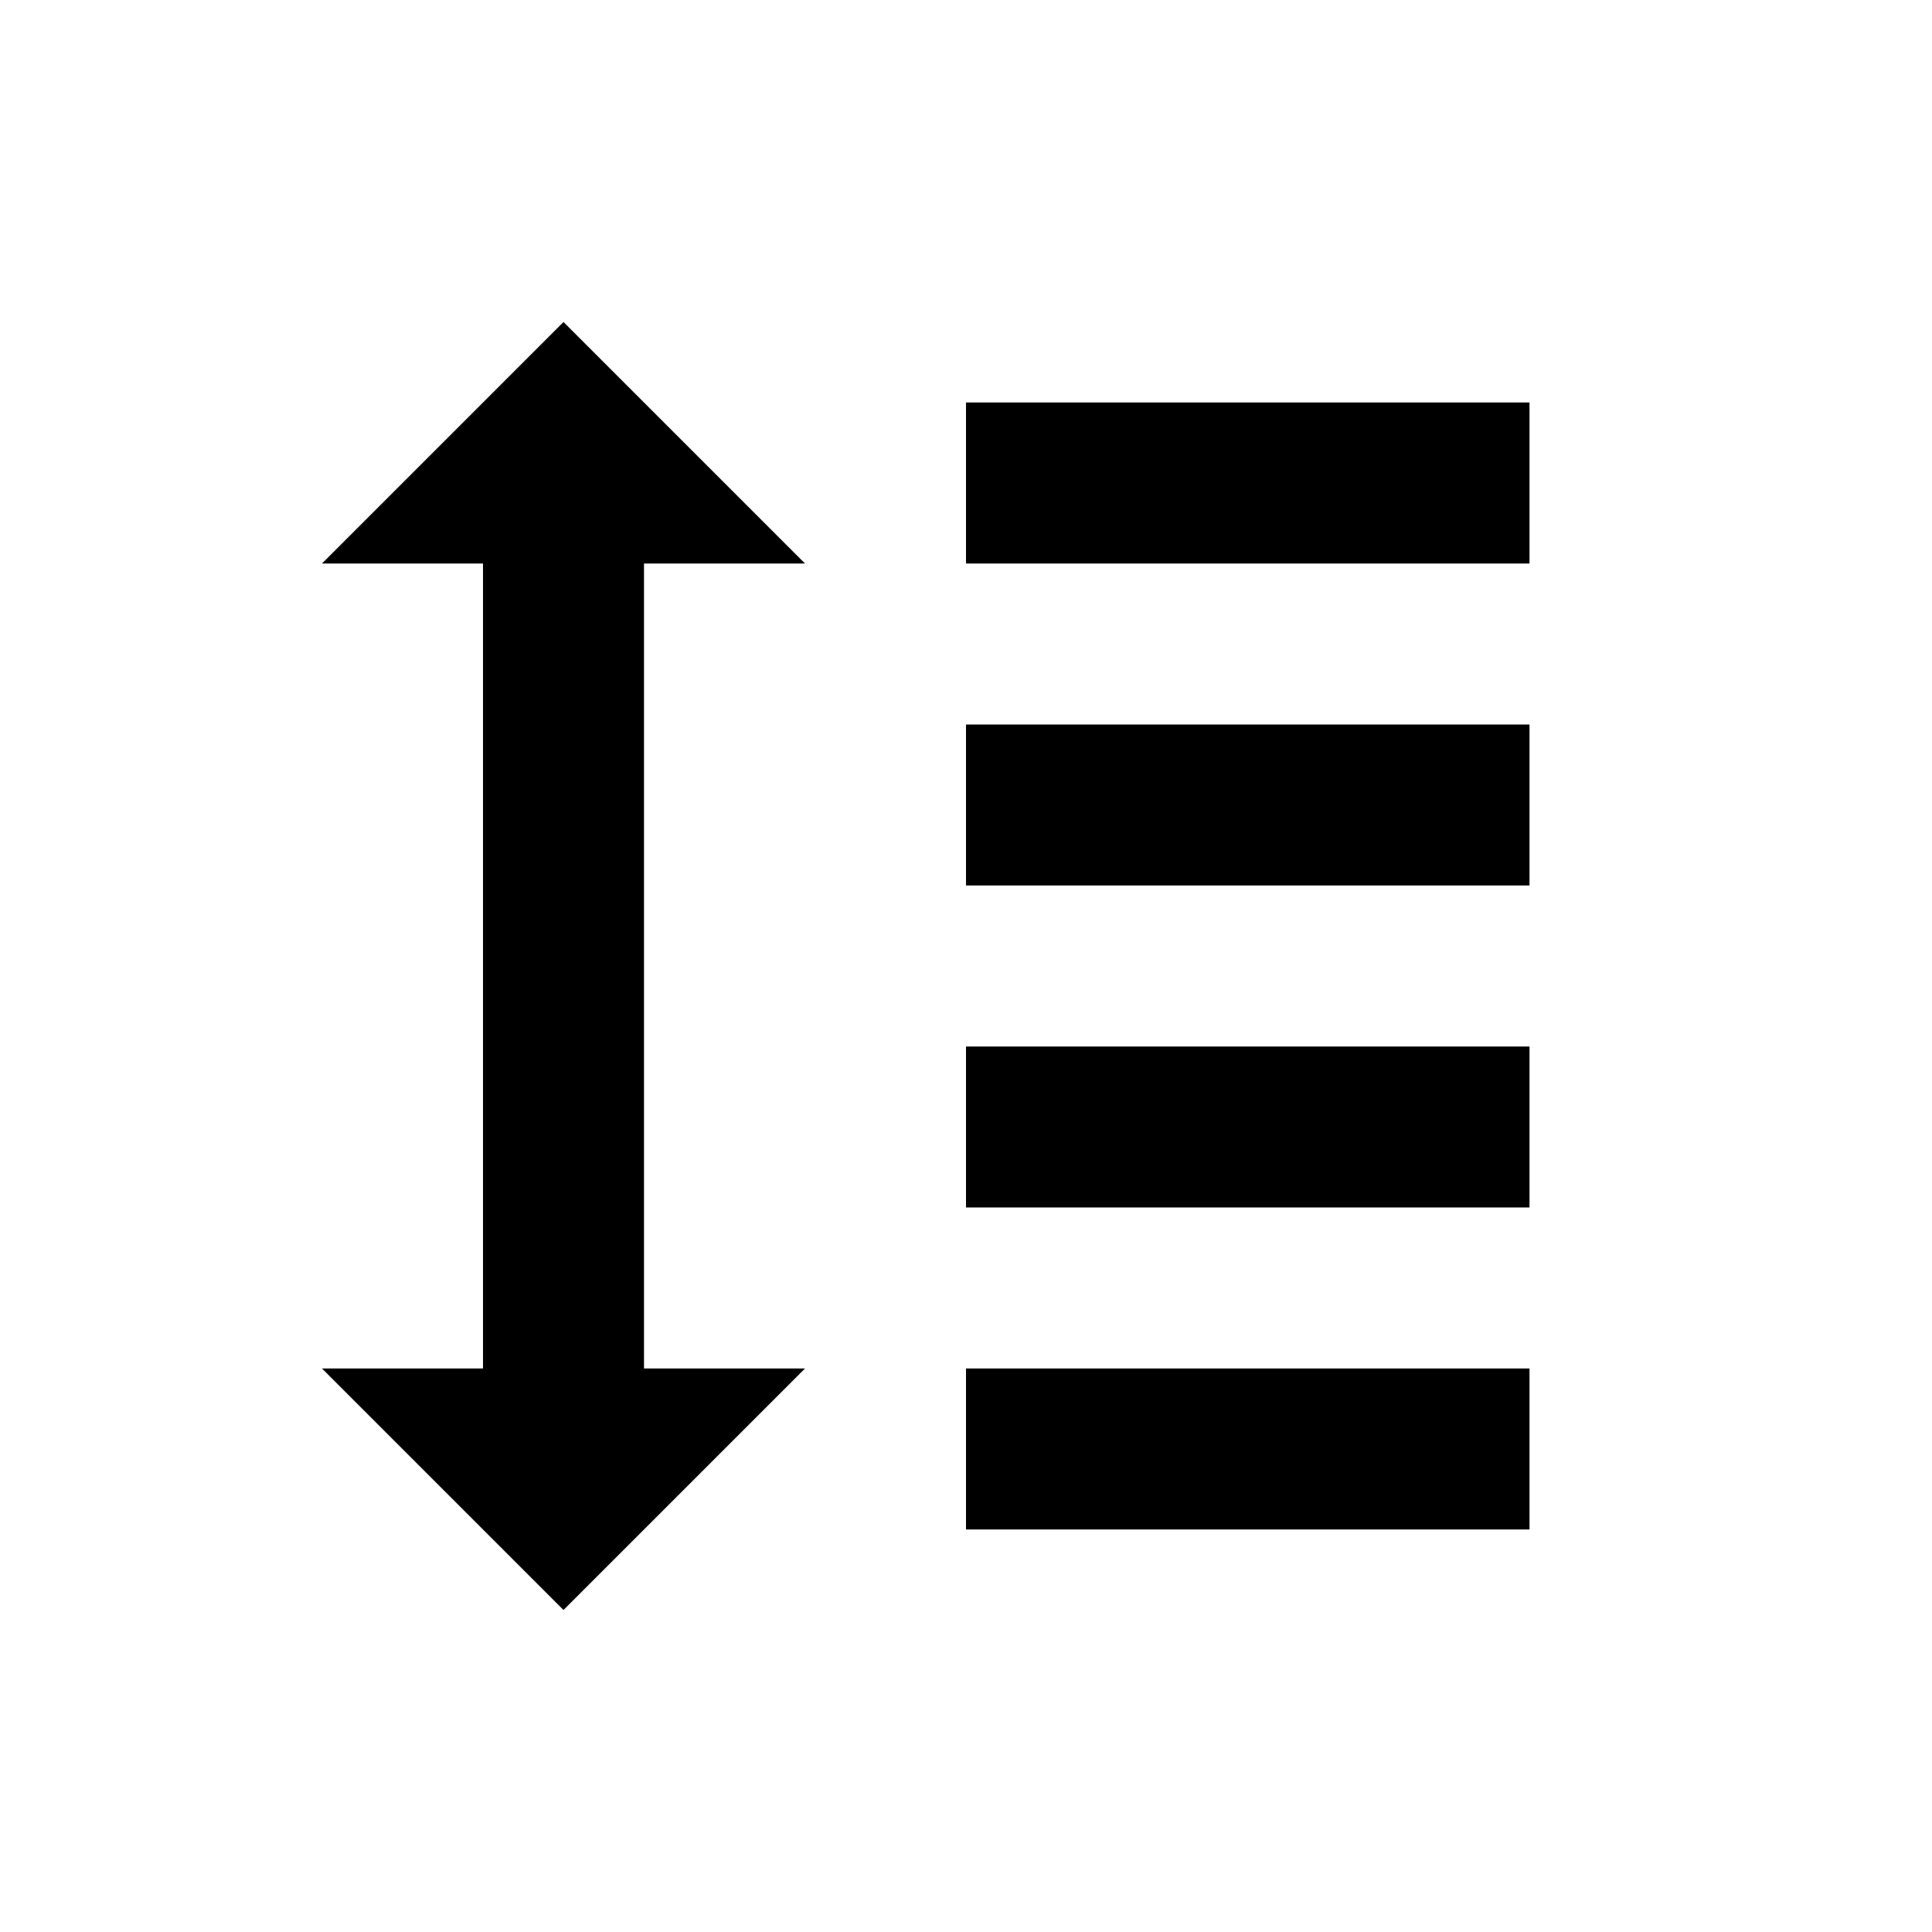<svg xmlns="http://www.w3.org/2000/svg" viewBox="0 0 24 24"><title>iconoteka_line_spacing_b_s</title><g id="Clear_3" data-name="Clear 3"><path d="M12,5V7h7V5Zm0,14h7V17H12Zm0-4h7V13H12Zm0-4h7V9H12ZM10,7,7,4,4,7H6V17H4l3,3,3-3H8V7Z"/></g></svg>